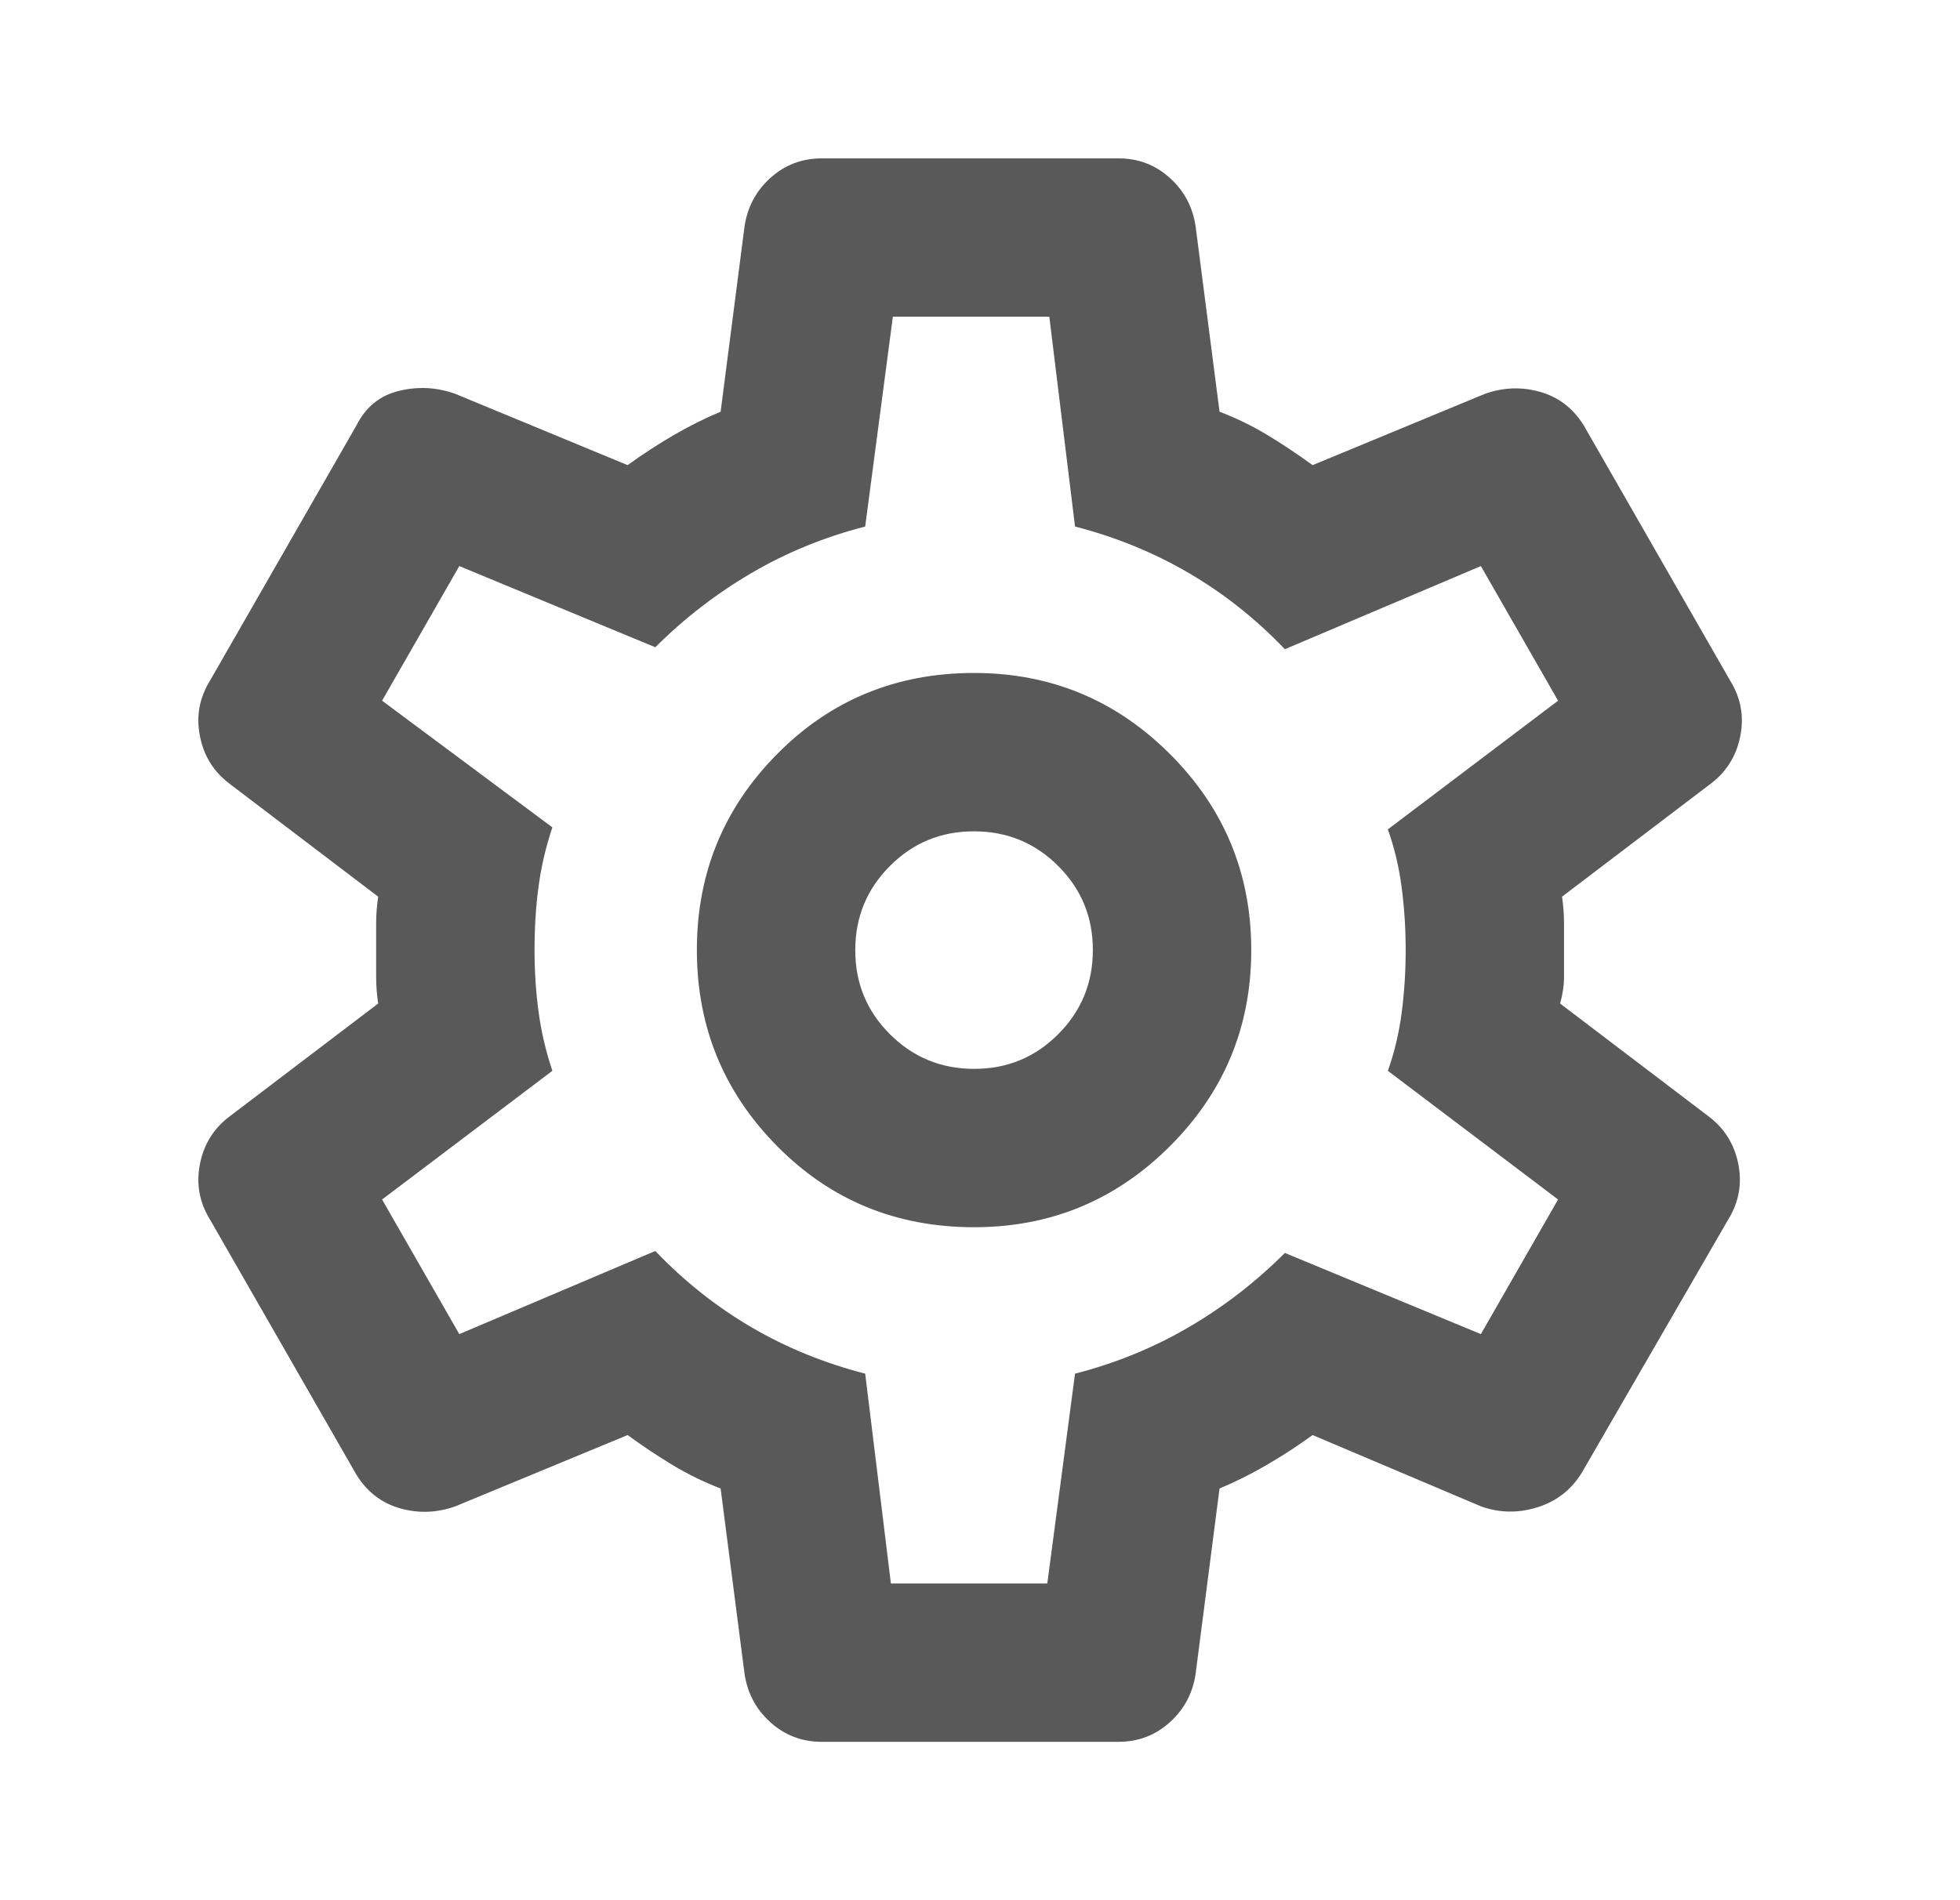 <svg width="33" height="32" viewBox="0 0 33 32" fill="none" xmlns="http://www.w3.org/2000/svg">
<path d="M18.833 29.333H13.833C13.5 29.333 13.211 29.222 12.967 29C12.722 28.778 12.578 28.5 12.533 28.167L12.133 25.067C11.845 24.956 11.572 24.822 11.316 24.667C11.06 24.511 10.81 24.345 10.567 24.167L7.667 25.367C7.356 25.478 7.044 25.489 6.733 25.4C6.422 25.311 6.178 25.122 6 24.833L3.533 20.533C3.356 20.244 3.3 19.933 3.367 19.6C3.433 19.267 3.6 19 3.867 18.8L6.367 16.9C6.344 16.744 6.333 16.594 6.333 16.449V15.551C6.333 15.406 6.344 15.256 6.367 15.1L3.867 13.2C3.6 13 3.433 12.733 3.367 12.4C3.3 12.067 3.356 11.756 3.533 11.467L6 7.167C6.156 6.856 6.394 6.661 6.716 6.583C7.038 6.504 7.355 6.521 7.667 6.633L10.567 7.833C10.811 7.656 11.067 7.489 11.333 7.333C11.6 7.178 11.867 7.044 12.133 6.933L12.533 3.833C12.578 3.5 12.722 3.222 12.967 3C13.211 2.778 13.5 2.667 13.833 2.667H18.833C19.167 2.667 19.456 2.778 19.7 3C19.945 3.222 20.089 3.5 20.133 3.833L20.533 6.933C20.822 7.044 21.095 7.178 21.351 7.333C21.607 7.489 21.857 7.656 22.1 7.833L25 6.633C25.311 6.522 25.622 6.511 25.933 6.6C26.244 6.689 26.489 6.878 26.667 7.167L29.133 11.467C29.311 11.756 29.367 12.067 29.3 12.4C29.233 12.733 29.067 13 28.8 13.2L26.3 15.1C26.322 15.256 26.333 15.406 26.333 15.551V16.449C26.333 16.594 26.311 16.744 26.267 16.9L28.767 18.8C29.033 19 29.2 19.267 29.267 19.6C29.333 19.933 29.278 20.244 29.1 20.533L26.633 24.8C26.456 25.089 26.205 25.284 25.883 25.384C25.56 25.485 25.244 25.479 24.933 25.367L22.1 24.167C21.856 24.345 21.6 24.511 21.333 24.667C21.067 24.822 20.8 24.956 20.533 25.067L20.133 28.167C20.089 28.5 19.945 28.778 19.7 29C19.456 29.222 19.167 29.333 18.833 29.333ZM16.4 20.667C17.689 20.667 18.789 20.211 19.7 19.3C20.611 18.389 21.067 17.289 21.067 16C21.067 14.711 20.611 13.611 19.7 12.7C18.789 11.789 17.689 11.333 16.4 11.333C15.089 11.333 13.983 11.789 13.083 12.7C12.182 13.611 11.732 14.711 11.733 16C11.733 17.289 12.183 18.389 13.083 19.3C13.982 20.211 15.088 20.667 16.4 20.667ZM16.4 18C15.845 18 15.372 17.805 14.983 17.416C14.593 17.027 14.399 16.555 14.4 16C14.4 15.444 14.595 14.972 14.984 14.583C15.373 14.193 15.845 13.999 16.4 14C16.956 14 17.428 14.195 17.817 14.584C18.207 14.973 18.401 15.445 18.4 16C18.4 16.556 18.205 17.028 17.816 17.417C17.427 17.807 16.955 18.001 16.4 18ZM15 26.667H17.633L18.1 23.133C18.789 22.956 19.428 22.694 20.017 22.349C20.607 22.005 21.145 21.588 21.633 21.1L24.933 22.467L26.233 20.2L23.367 18.033C23.478 17.722 23.556 17.395 23.6 17.051C23.645 16.707 23.667 16.357 23.667 16C23.667 15.645 23.645 15.295 23.6 14.951C23.556 14.607 23.478 14.279 23.367 13.967L26.233 11.8L24.933 9.533L21.633 10.933C21.145 10.422 20.606 9.995 20.017 9.651C19.429 9.307 18.79 9.045 18.1 8.867L17.667 5.333H15.033L14.567 8.867C13.878 9.044 13.239 9.306 12.651 9.651C12.062 9.996 11.523 10.412 11.033 10.9L7.733 9.533L6.433 11.8L9.3 13.933C9.189 14.267 9.111 14.6 9.067 14.933C9.022 15.267 9 15.622 9 16C9 16.356 9.022 16.7 9.067 17.033C9.111 17.367 9.189 17.7 9.3 18.033L6.433 20.2L7.733 22.467L11.033 21.067C11.522 21.578 12.061 22.006 12.651 22.351C13.24 22.696 13.879 22.956 14.567 23.133L15 26.667Z" fill="#595959"/>
</svg>
